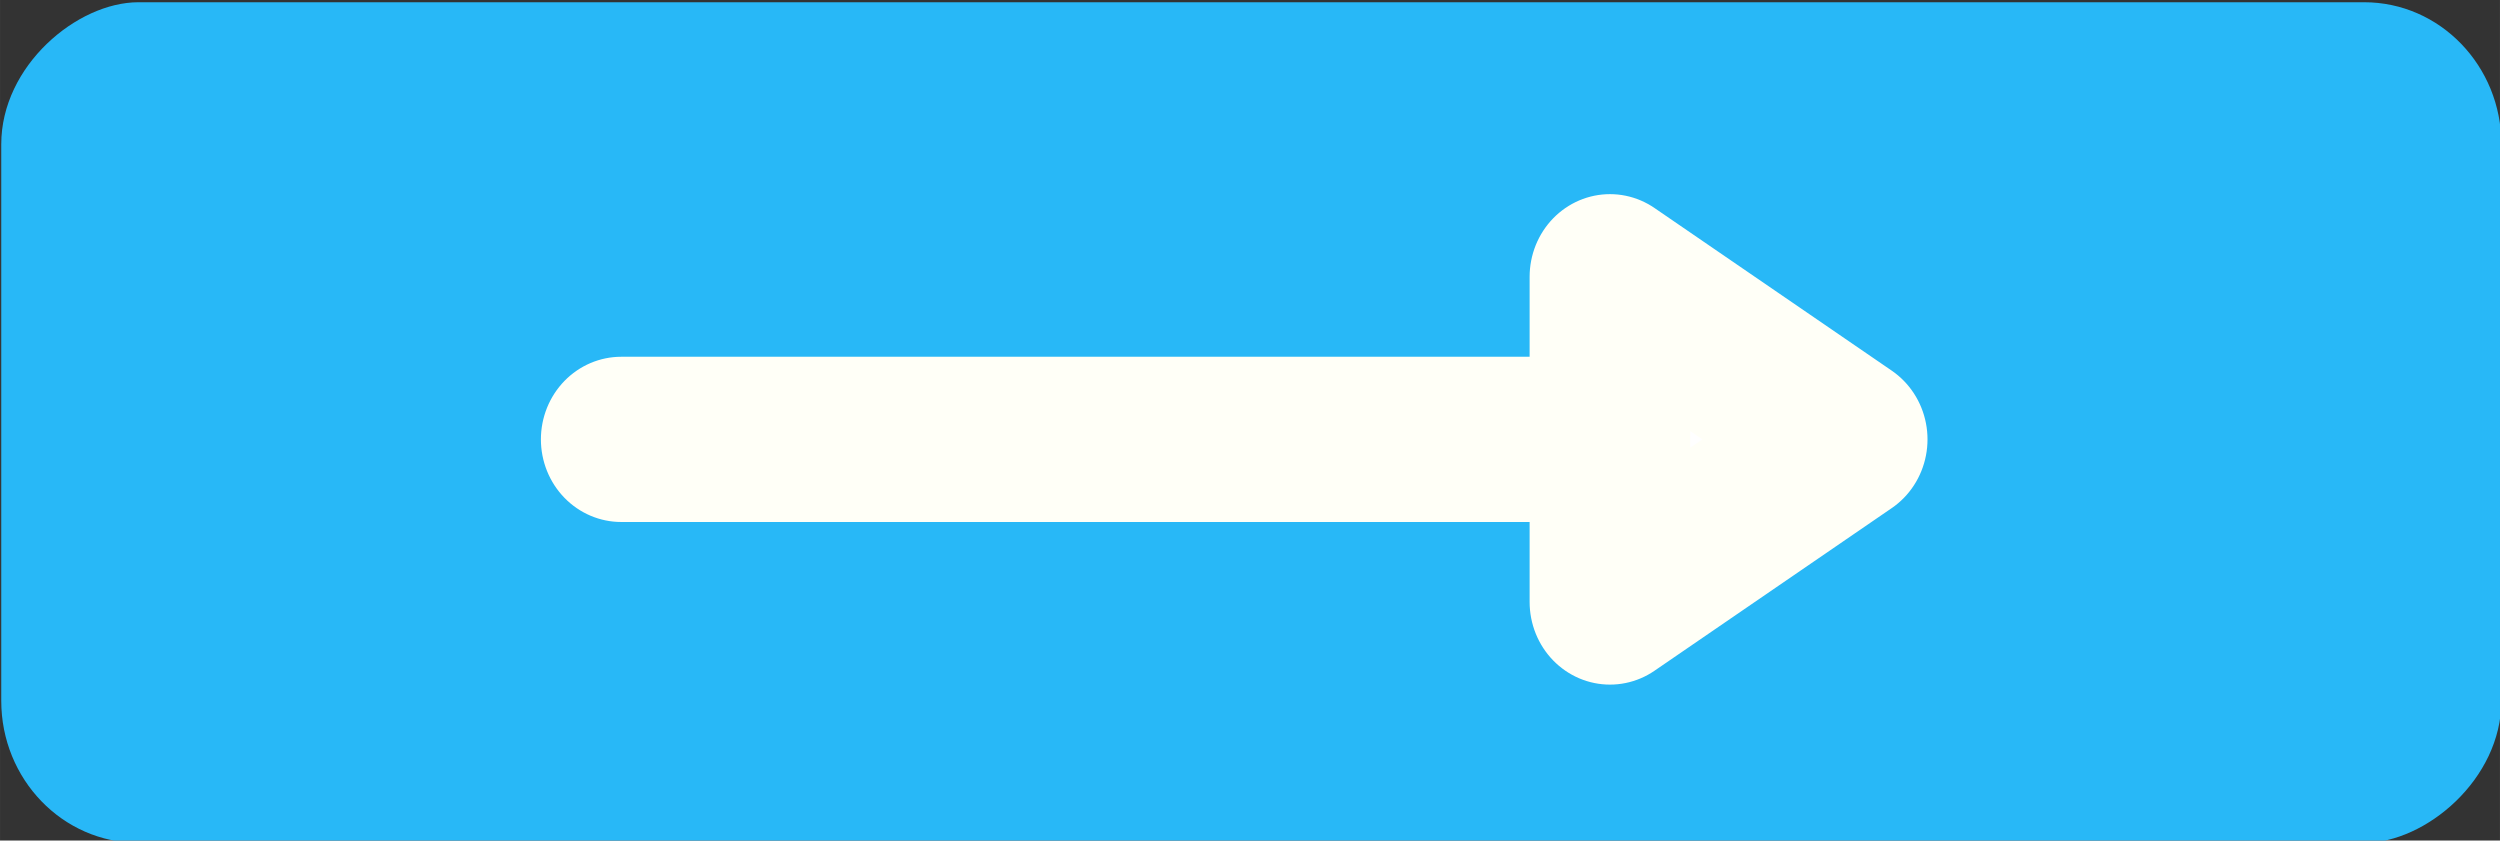 <?xml version="1.0" encoding="UTF-8" standalone="no"?>
<svg
   xmlns:dc="http://purl.org/dc/elements/1.1/"
   xmlns:cc="http://creativecommons.org/ns#"
   xmlns:rdf="http://www.w3.org/1999/02/22-rdf-syntax-ns#"
   xmlns:svg="http://www.w3.org/2000/svg"
   xmlns="http://www.w3.org/2000/svg"
   xmlns:sodipodi="http://sodipodi.sourceforge.net/DTD/sodipodi-0.dtd"
   xmlns:inkscape="http://www.inkscape.org/namespaces/inkscape"
   width="116"
   height="39"
   viewBox="0 0 30.692 10.319"
   version="1.1"
   id="svg8"
   inkscape:version="1.0.1 (3bc2e813f5, 2020-09-07)"
   sodipodi:docname="GA_bouton_continuer_02032022.svg">
  <rect x="0" y="0" width="30.692" height="10.319" fill="#333333" stroke="none"/>
  <defs
     id="defs2" />
  <sodipodi:namedview
     id="base"
     pagecolor="#ffffff"
     bordercolor="#666666"
     borderopacity="1.0"
     inkscape:pageopacity="0.0"
     inkscape:pageshadow="2"
     inkscape:zoom="3.7531969"
     inkscape:cx="99.82468"
     inkscape:cy="2.3717959"
     inkscape:document-units="mm"
     inkscape:current-layer="g1428"
     inkscape:document-rotation="0"
     showgrid="false"
     units="px"
     inkscape:window-width="1920"
     inkscape:window-height="1017"
     inkscape:window-x="-8"
     inkscape:window-y="-8"
     inkscape:window-maximized="1" />
  <g
     inkscape:label="Calque 1"
     inkscape:groupmode="layer"
     id="layer1">
    <g
       id="g1428"
       transform="matrix(1.835,0,0,1.887,-144.025,-450.439)"
       inkscape:export-filename="C:\Users\tangh\OneDrive\Bureau\Activdesign\datacity\assets\formulaire\GA_suivant_22022022.png"
       inkscape:export-xdpi="300"
       inkscape:export-ydpi="300"
       style="stroke-width:0.537">
      <rect
         style="fill:#28b8f7;fill-opacity:1;stroke:none;stroke-width:0.142;stroke-linecap:round;stroke-linejoin:round;stroke-miterlimit:4;stroke-dasharray:none;stroke-opacity:1"
         id="rect1408"
         width="5.469"
         height="16.727"
         x="238.721"
         y="-95.223"
         ry="0.918"
         transform="rotate(90)"
         rx="0.924" />
      <path
         style="fill:#ffffff;fill-opacity:1;stroke:#fffff7;stroke-width:1.075;stroke-linecap:round;stroke-linejoin:round;stroke-miterlimit:4;stroke-dasharray:none;stroke-opacity:1"
         d="m 82.644,241.565 h 6.615 v -1.058 l 1.587,1.058 -1.587,1.058 v -1.058"
         id="path1410" />
    </g>
  </g>
</svg>
